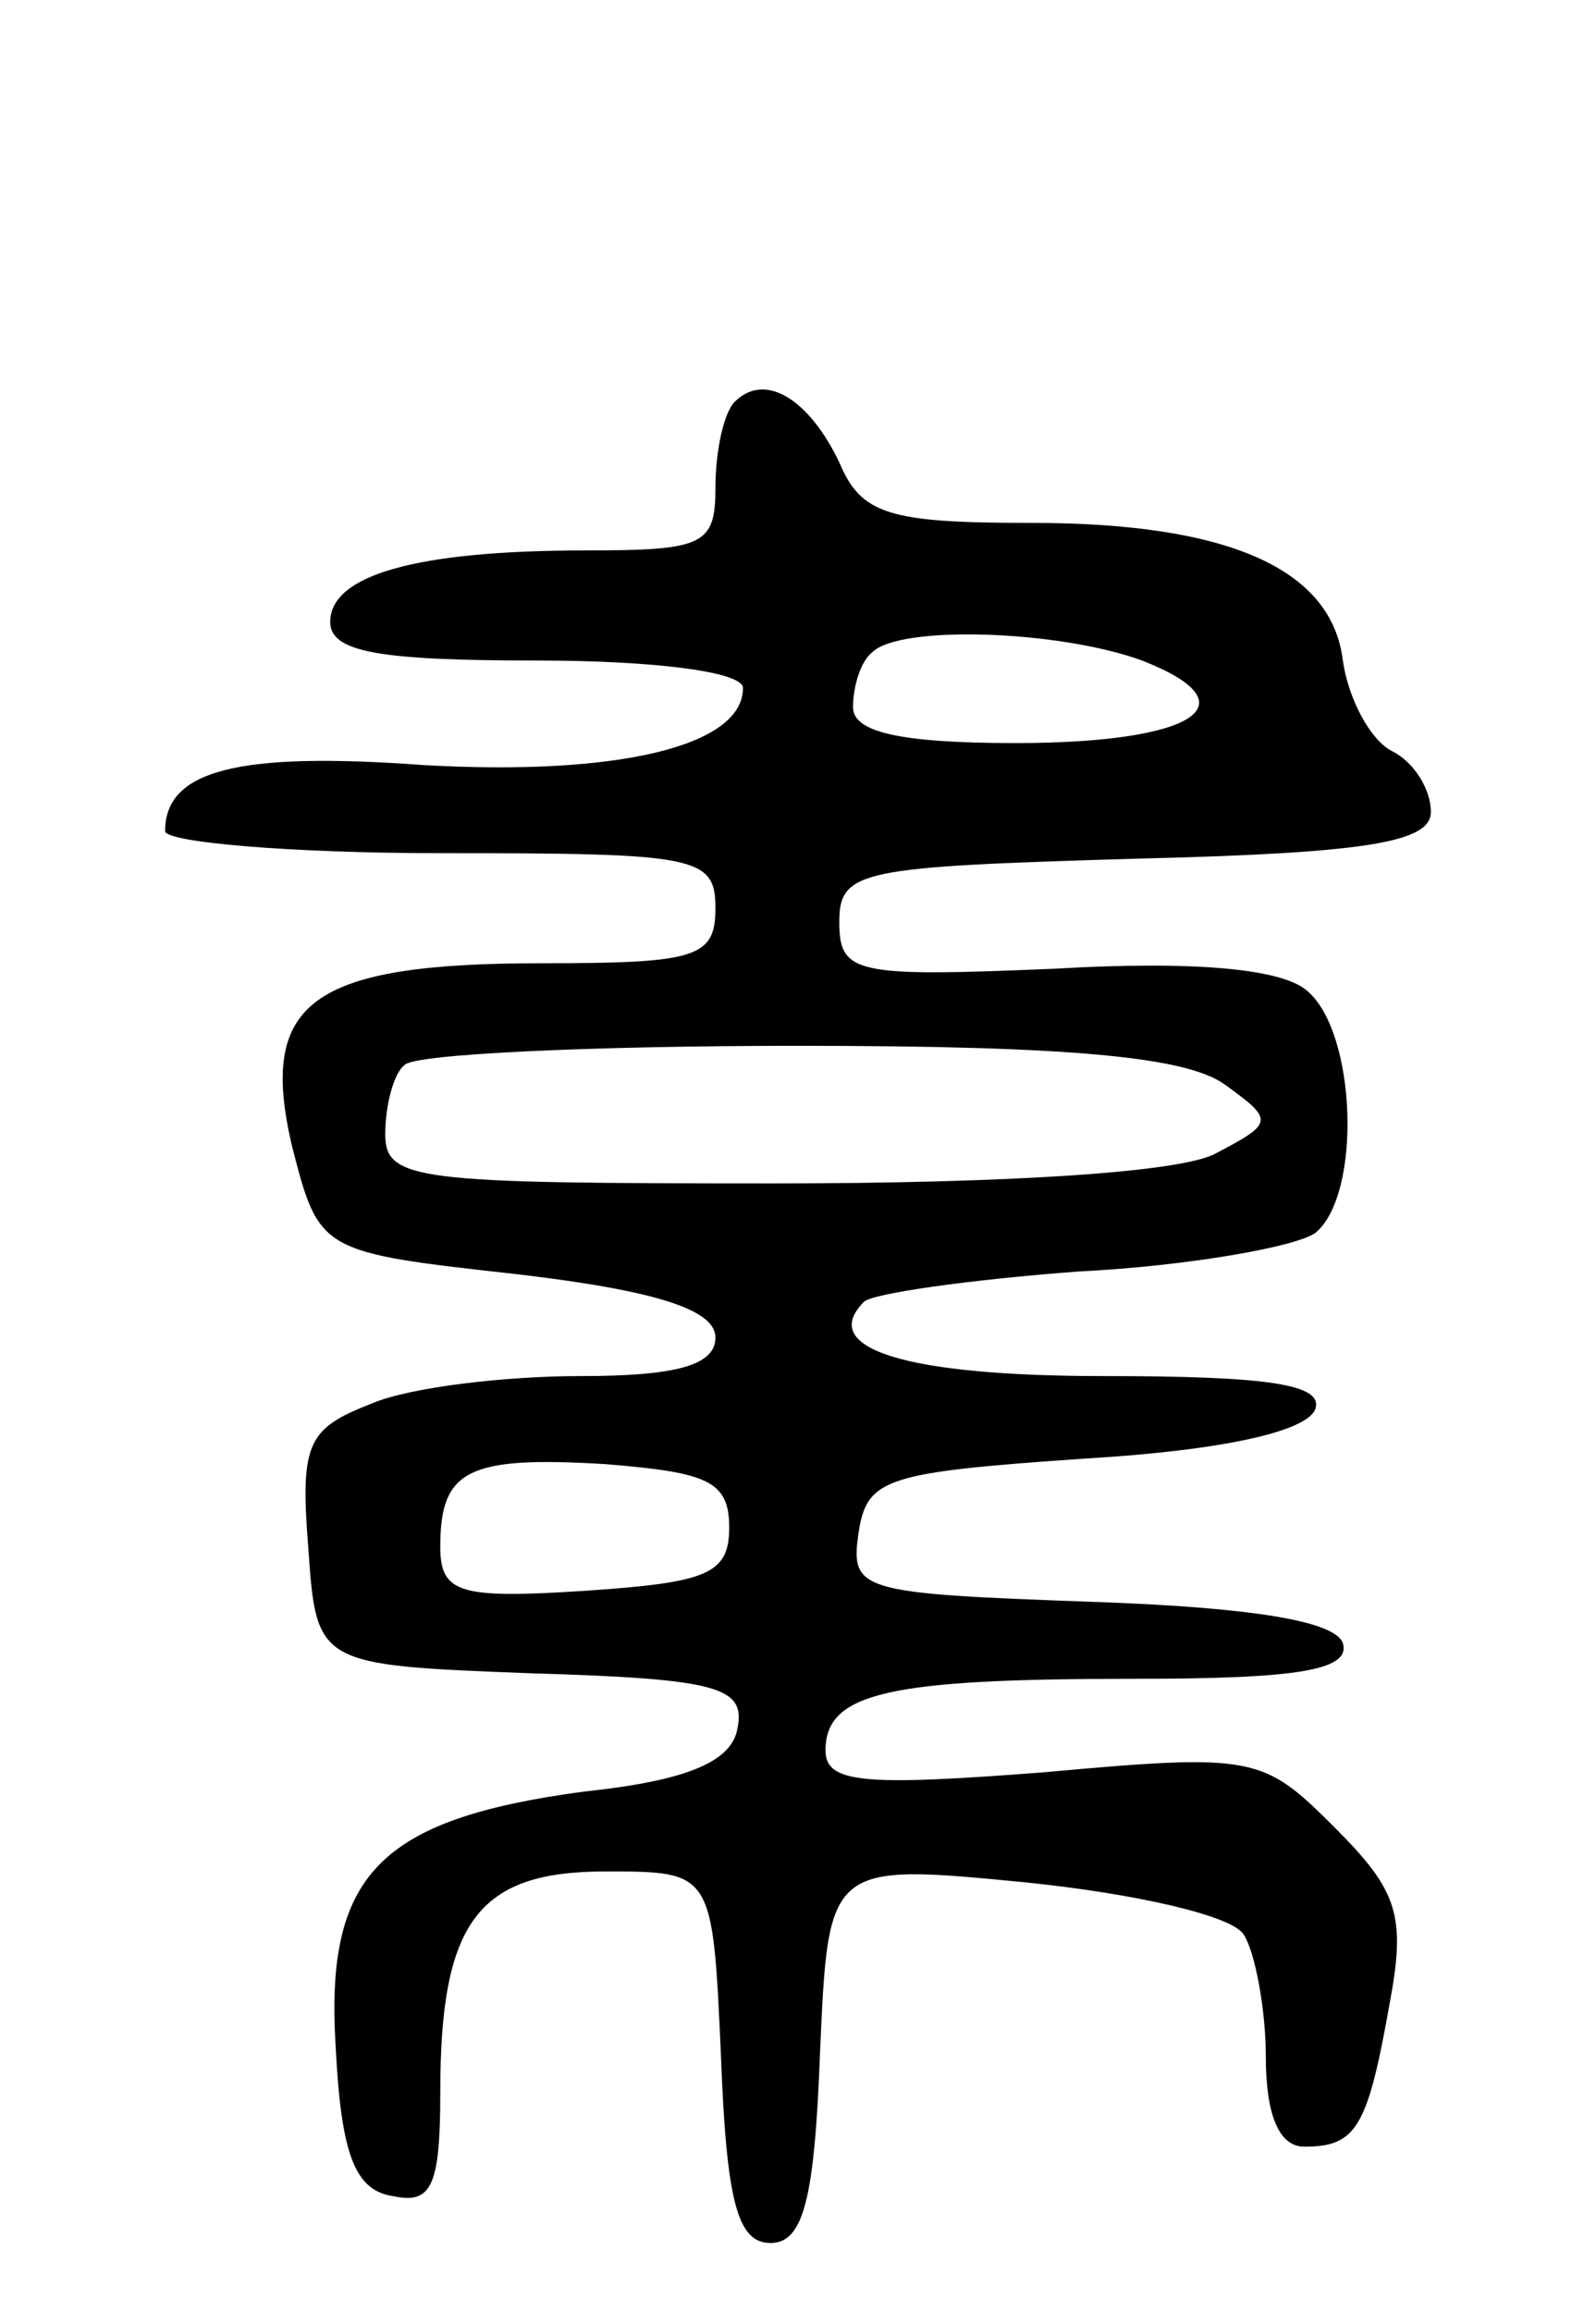 <svg version="1.0" xmlns="http://www.w3.org/2000/svg"
 width="58pt" height="84pt" viewBox="0 0 58 84"
 preserveAspectRatio="xMidYMid meet">
<g transform="translate(0,84) scale(0.1,-0.1)"
fill="#000000" stroke="none">
<path d="M267 694 c-4 -4 -7 -18 -7 -31 0 -21 -4 -23 -47 -23 -62 0 -93 -9
-93 -26 0 -11 18 -14 75 -14 42 0 75 -4 75 -10 0 -21 -45 -32 -116 -28 -68 5
-94 -2 -94 -24 0 -4 45 -8 100 -8 93 0 100 -1 100 -20 0 -18 -7 -20 -63 -20
-84 0 -103 -14 -91 -66 10 -39 10 -39 82 -47 51 -6 72 -13 72 -23 0 -10 -14
-14 -49 -14 -27 0 -62 -4 -76 -10 -23 -9 -26 -14 -23 -52 3 -43 3 -43 81 -46
68 -2 78 -5 75 -20 -2 -12 -18 -19 -56 -23 -74 -10 -94 -30 -90 -93 2 -39 7
-52 21 -54 14 -3 17 4 17 38 0 62 14 80 60 80 39 0 39 0 42 -67 2 -53 6 -68
18 -68 12 0 16 16 18 69 3 69 3 69 75 62 39 -4 75 -12 79 -19 4 -6 8 -27 8
-44 0 -22 5 -33 14 -33 19 0 23 7 31 52 6 32 3 41 -20 64 -26 26 -29 27 -106
20 -65 -5 -79 -4 -79 8 0 21 23 26 112 26 59 0 79 3 76 13 -3 8 -33 13 -92 15
-84 3 -87 4 -84 25 3 20 10 22 82 27 51 3 81 10 84 18 3 9 -17 12 -77 12 -72
0 -104 10 -87 27 3 3 38 8 78 11 40 2 79 9 86 14 17 14 15 73 -3 88 -9 8 -41
11 -92 8 -72 -3 -78 -2 -78 17 0 19 8 20 108 23 84 2 107 6 107 17 0 8 -6 18
-14 22 -8 4 -16 19 -18 33 -4 33 -41 50 -113 50 -52 0 -62 3 -70 22 -11 23
-27 33 -38 22z m148 -94 c41 -16 19 -30 -46 -30 -42 0 -59 4 -59 13 0 8 3 17
7 20 10 10 68 8 98 -3z m30 -154 c18 -13 18 -14 -3 -25 -12 -7 -76 -11 -161
-11 -130 0 -141 1 -141 18 0 10 3 22 7 25 3 4 68 7 143 7 99 0 141 -4 155 -14z
m-180 -161 c0 -17 -8 -20 -52 -23 -46 -3 -53 -1 -53 16 0 28 10 33 60 30 37
-3 45 -6 45 -23z"/>
</g>
</svg>
